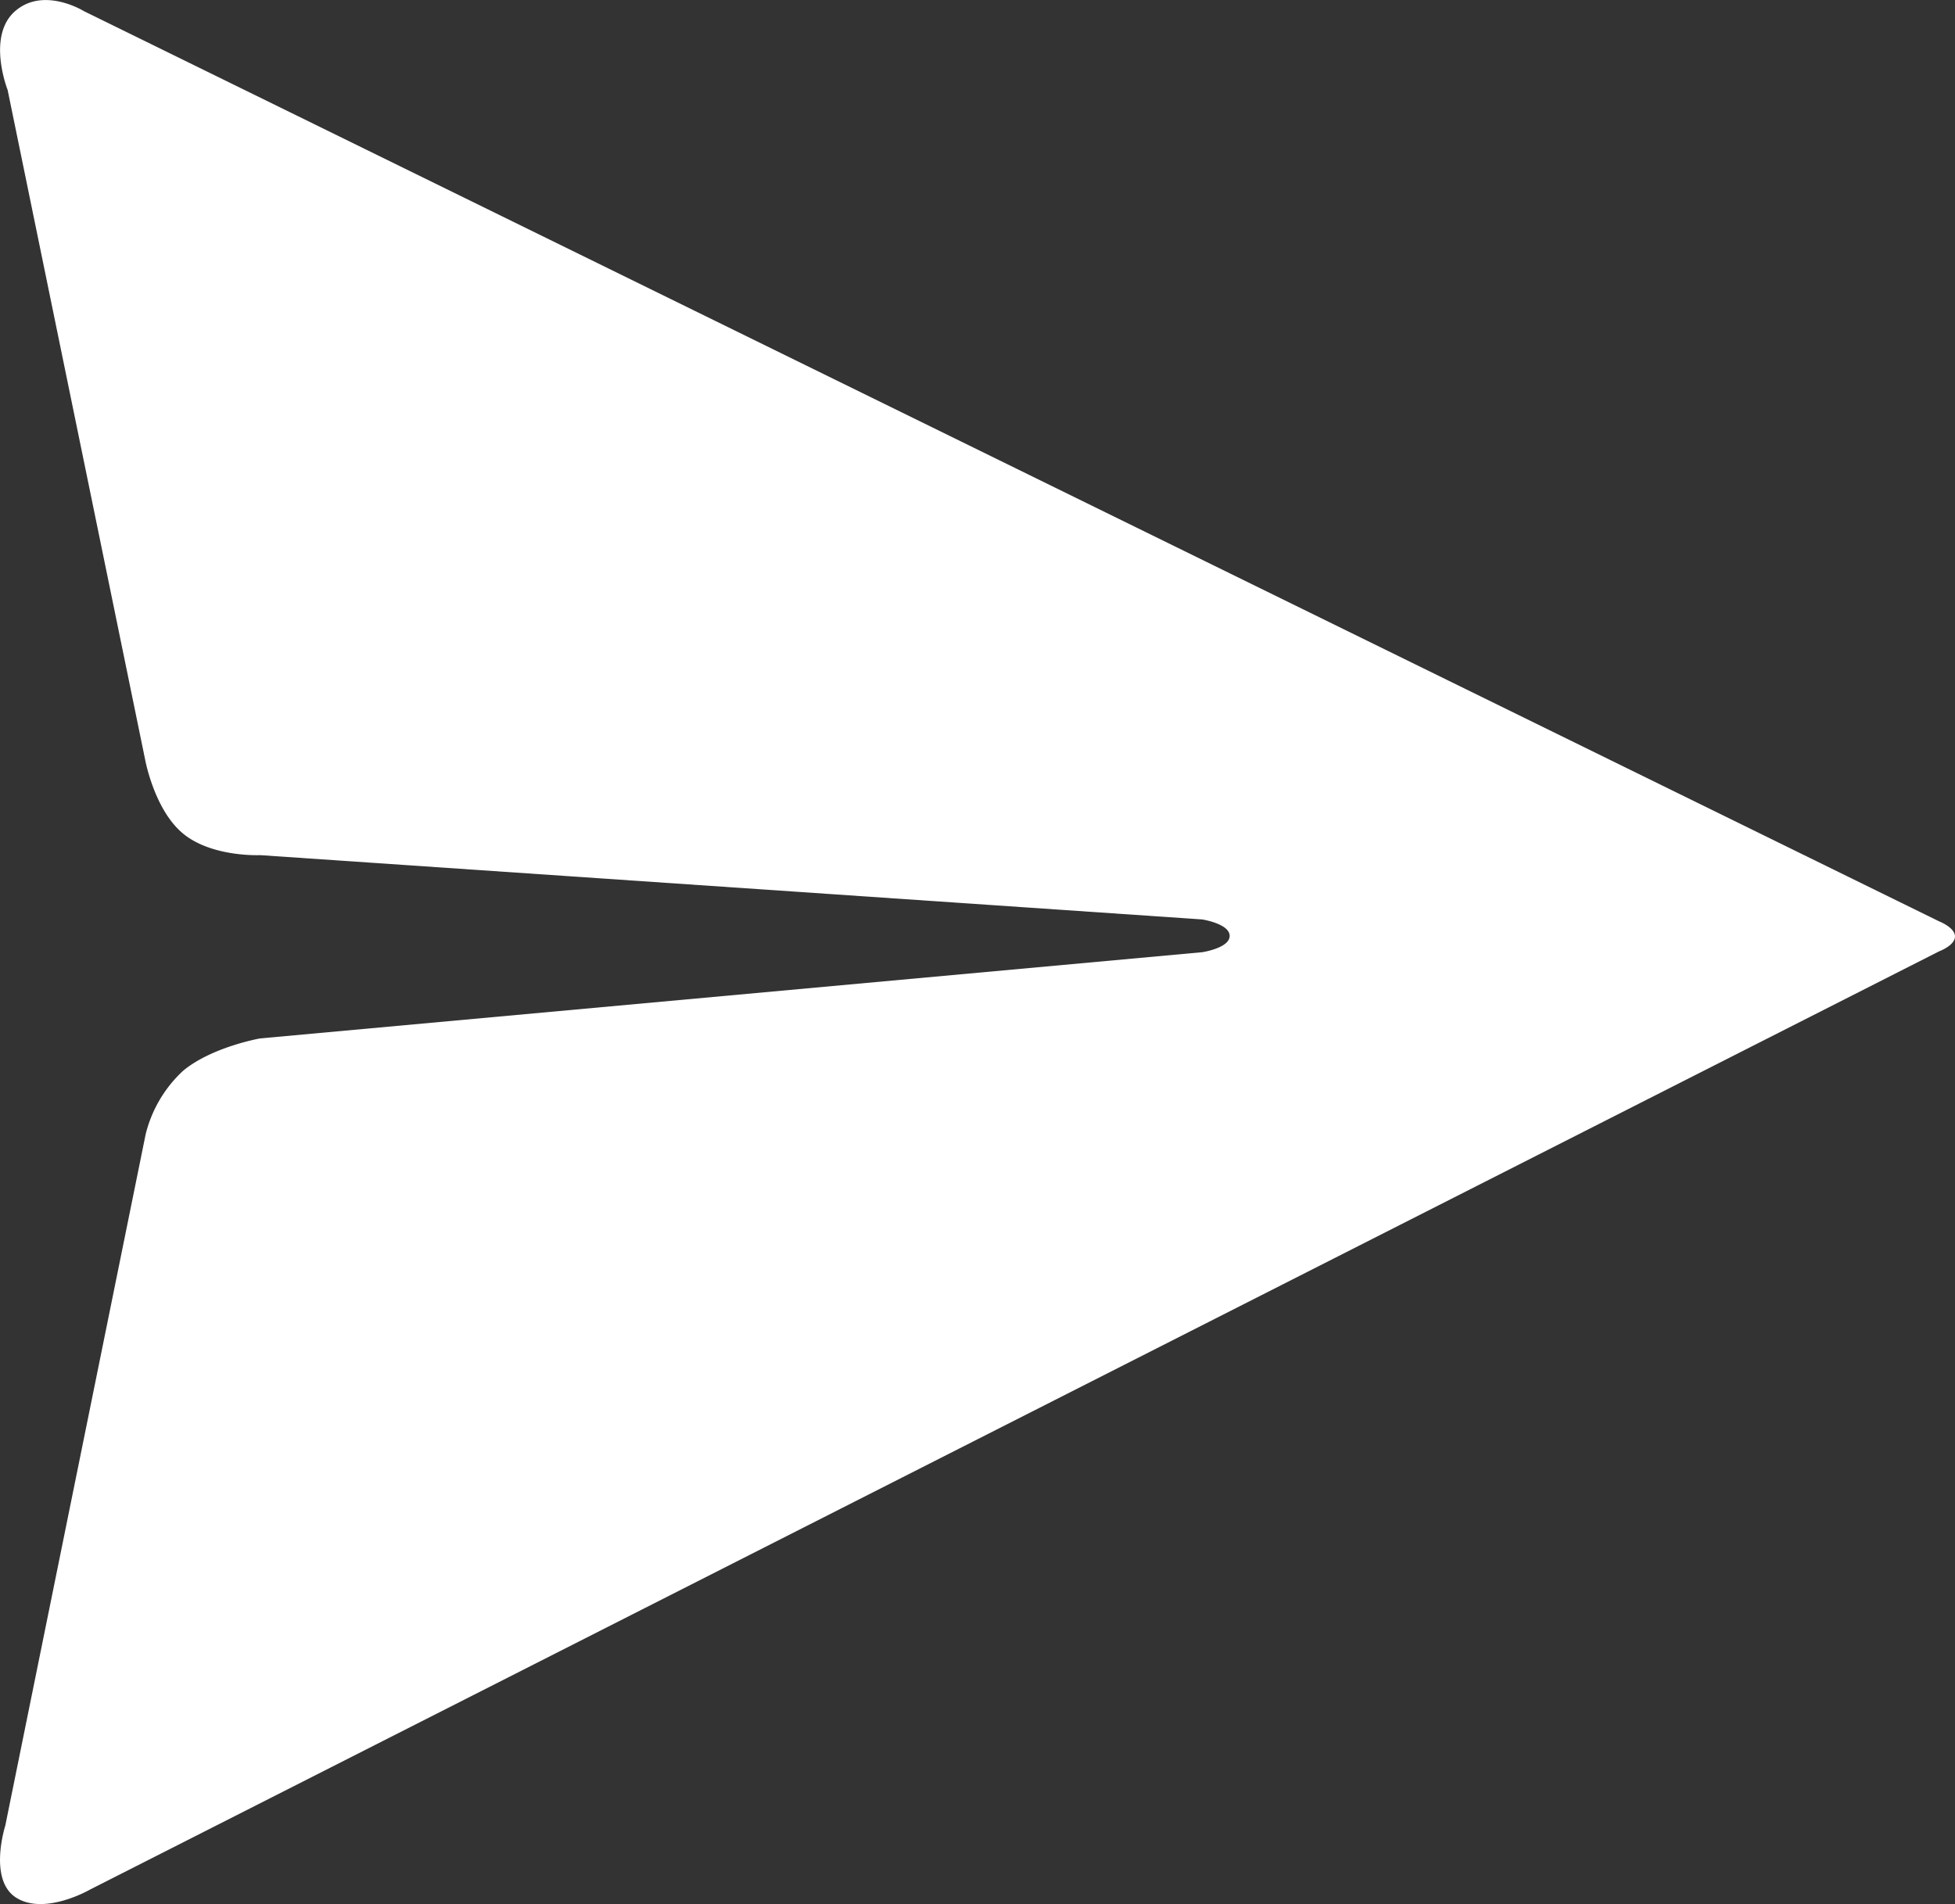 <svg xmlns="http://www.w3.org/2000/svg" width="161.29" height="157.097" viewBox="0 0 161.29 157.097">
  <rect x="0" y="0" width="161.29" height="157.097" fill="#333333" stroke="none"/>
  <path
    id="Path_218"
    data-name="Path 218"
    d="M-399.461,1174.652l-11.338-55.223s-1.75-4.433.614-6.5,5.687,0,5.687,0l153.056,75.1s1.3.5,1.3,1.245-1.3,1.222-1.3,1.222l-152.57,77.422s-3.7,2.141-6.06.677-.92-5.96-.92-5.96l11.582-57.05a10.586,10.586,0,0,1,3.074-5.219c2.359-1.975,6.363-2.681,6.363-2.681l77.726-7.114s2.266-.338,2.266-1.345-2.266-1.358-2.266-1.358l-77.708-5.305s-4,.189-6.381-1.788S-399.461,1174.652-399.461,1174.652Z"
    transform="translate(411.429 -1112.006)"
    fill="#fff"
  />
</svg>
